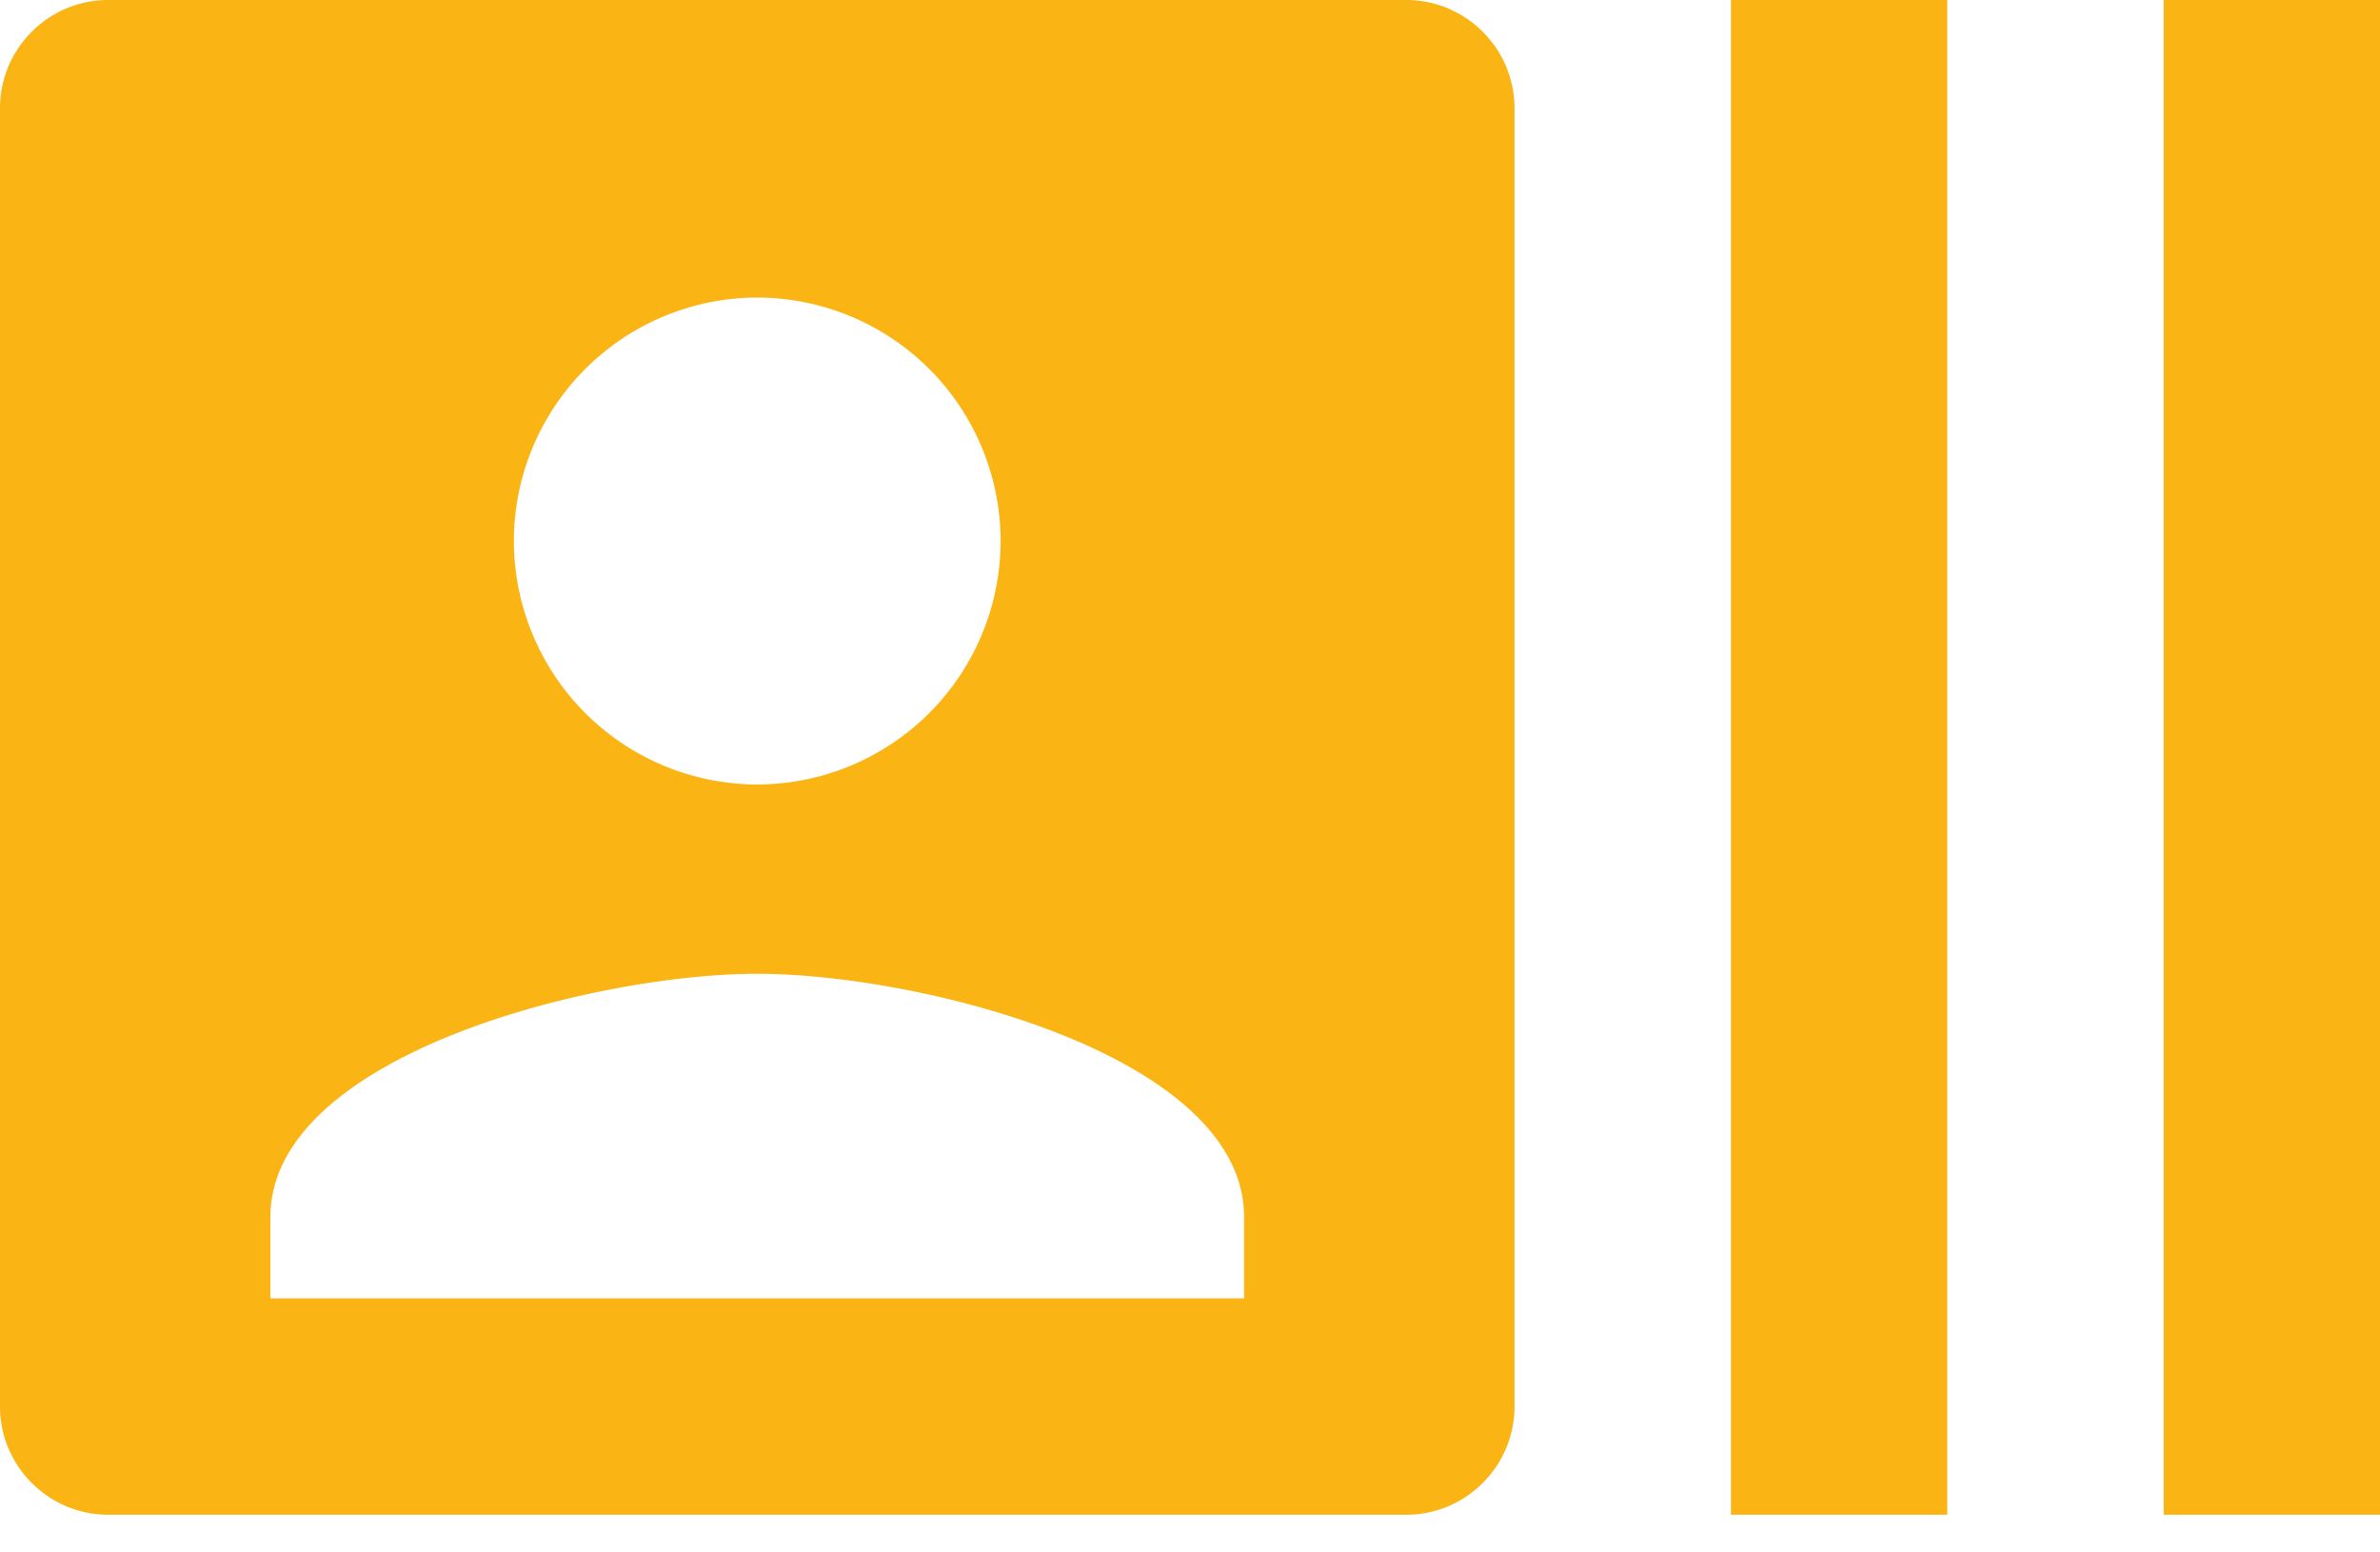 <svg xmlns="http://www.w3.org/2000/svg" width="23" height="15">
  <g fill="none" fill-rule="evenodd">
    <path d="M0-5h24v24H0z"/>
    <path fill="#fab414" d="M20.91 14.636H23V0h-2.09v14.636zm-4.183 0h2.091V0h-2.09v14.636zM13.591 0H1.045C.47 0 0 .47 0 1.045v12.546c0 .575.47 1.045 1.045 1.045h12.546c.575 0 1.045-.47 1.045-1.045V1.045C14.636.47 14.166 0 13.591 0zM7.318 2.875A2.356 2.356 0 0 1 9.67 5.227 2.356 2.356 0 0 1 7.318 7.58a2.356 2.356 0 0 1-2.352-2.353 2.356 2.356 0 0 1 2.352-2.352zm4.705 9.67h-9.41v-.784c0-1.568 3.137-2.352 4.705-2.352s4.705.784 4.705 2.352v.784z"/>
  </g>
</svg>
